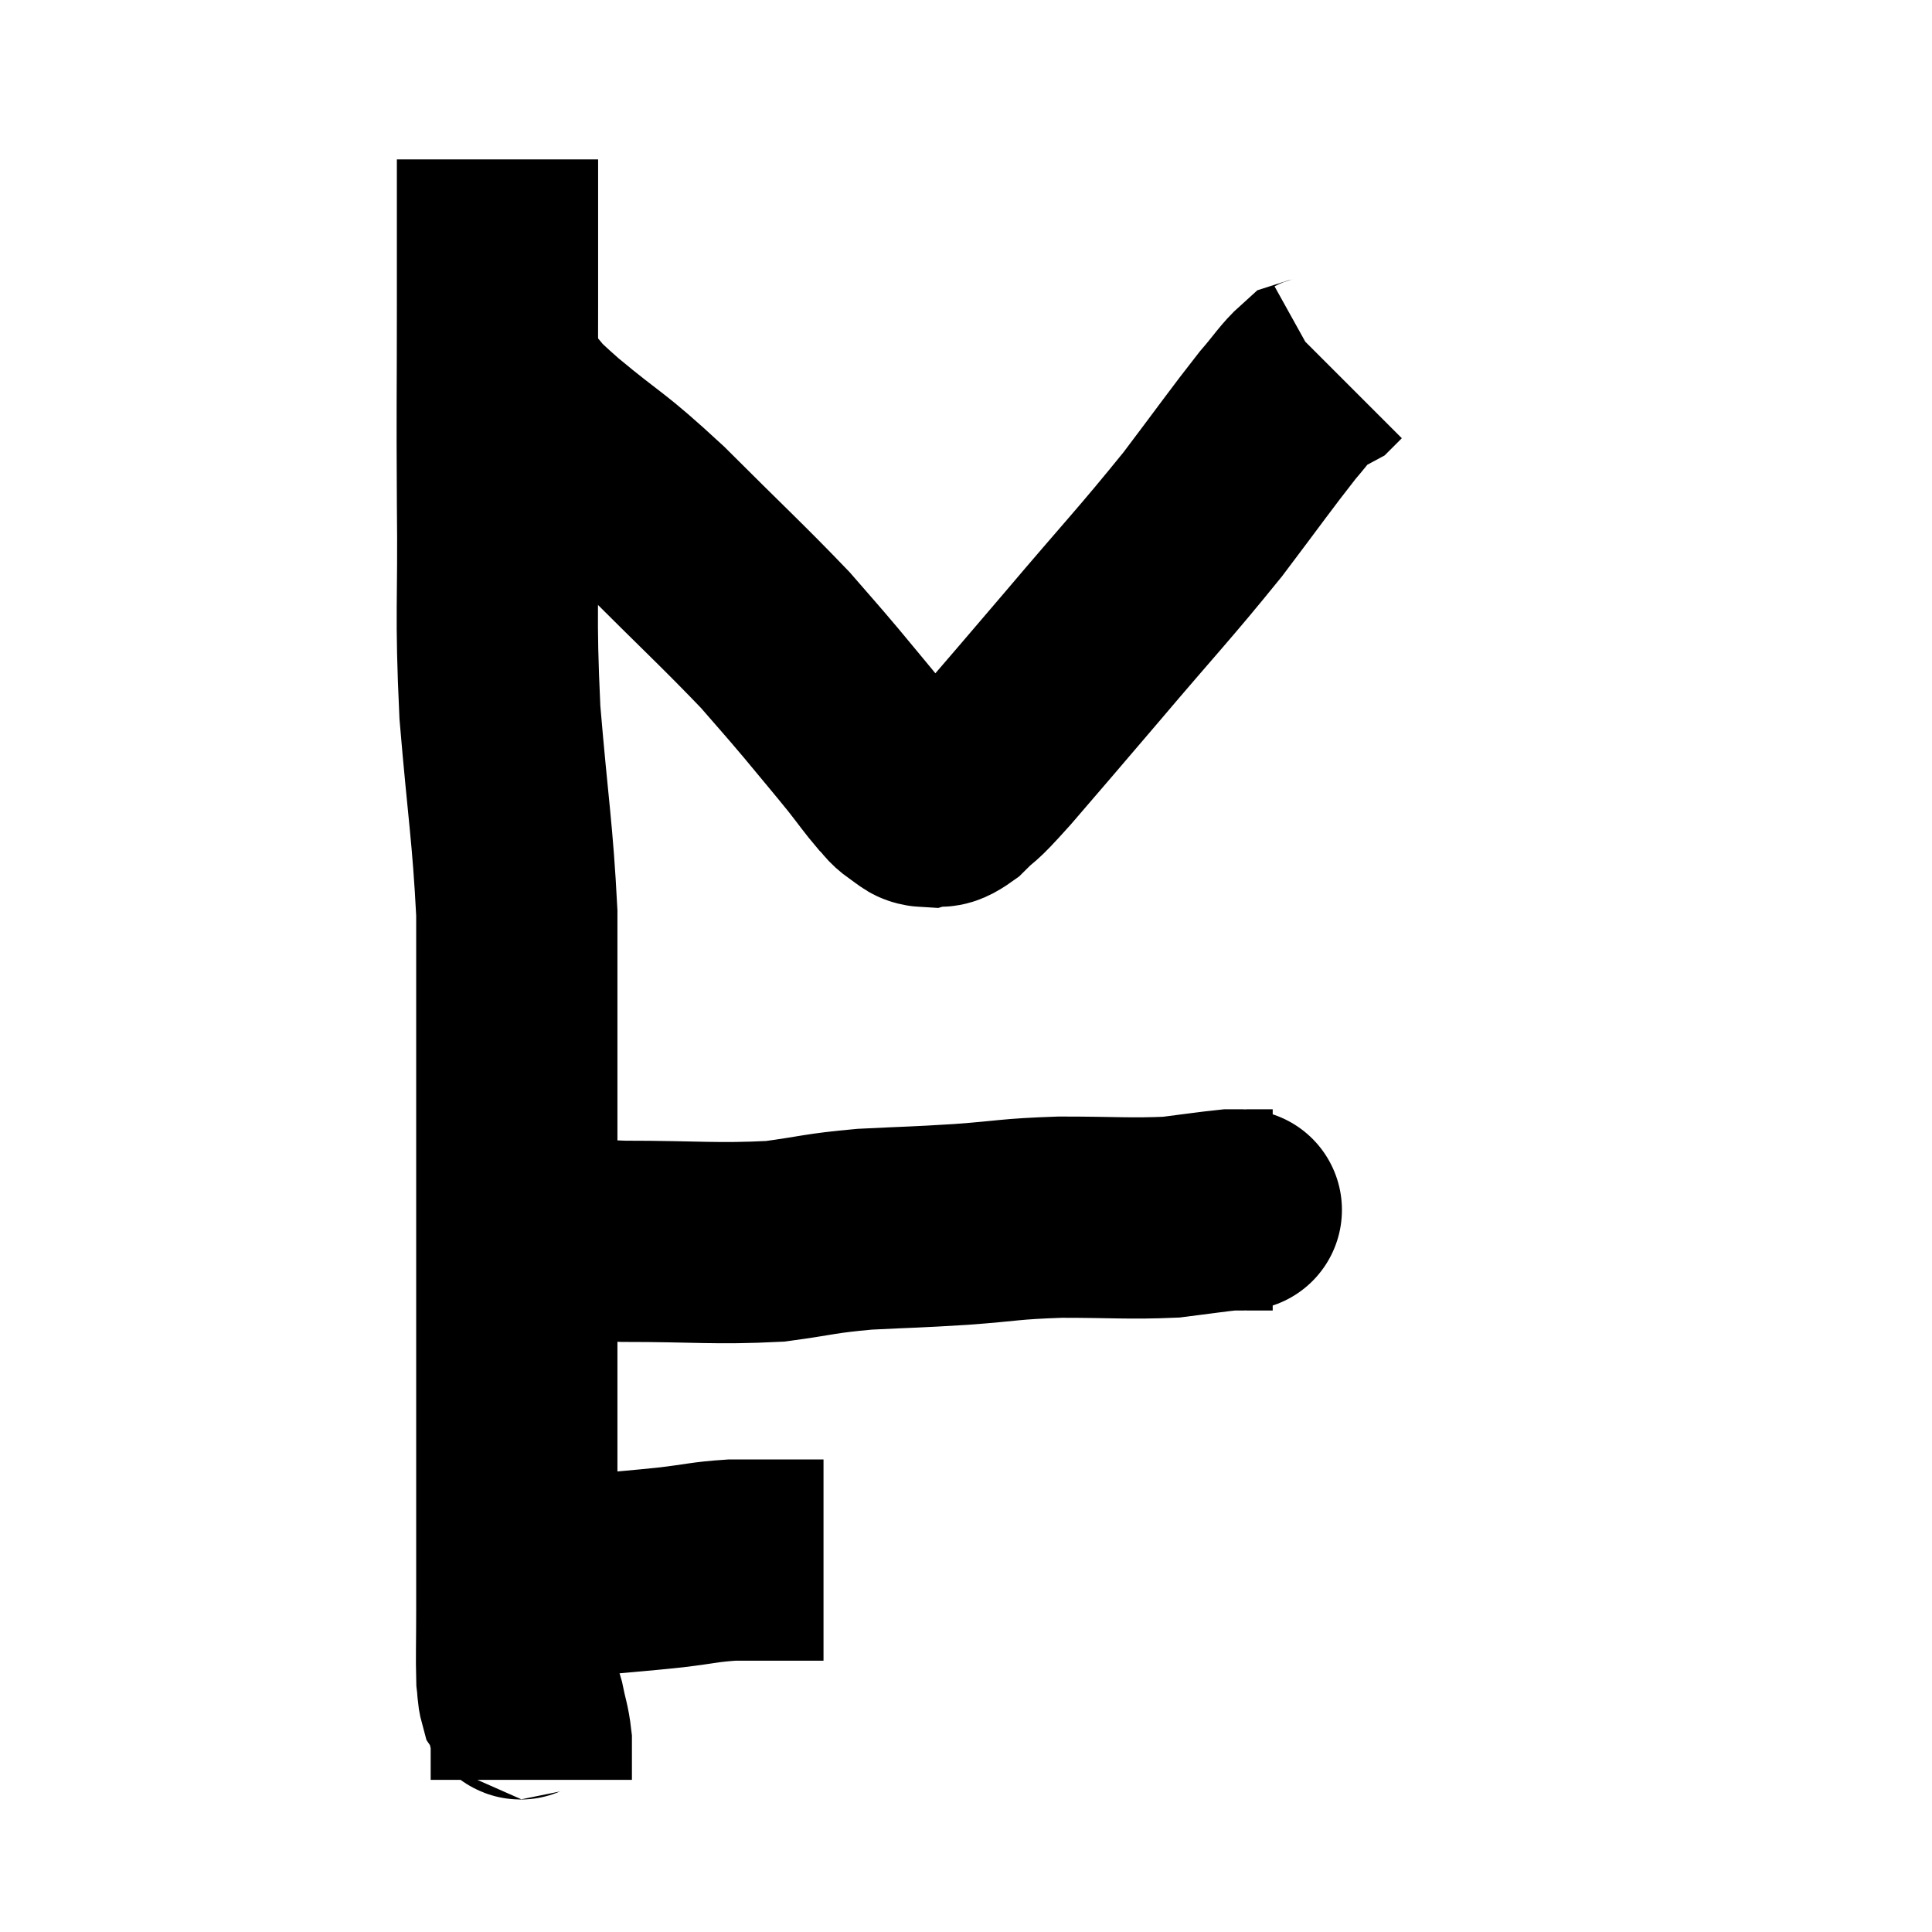 <svg width="48" height="48" viewBox="0 0 48 48" xmlns="http://www.w3.org/2000/svg"><path d="M 12.36 3.96 C 12.36 4.38, 12.36 3.885, 12.36 4.8 C 12.36 6.21, 12.36 5.7, 12.36 7.62 C 12.36 10.05, 12.345 9.96, 12.36 12.48 C 12.39 15.09, 12.3 15.15, 12.42 17.7 C 12.63 20.19, 12.735 20.655, 12.84 22.68 C 12.84 24.24, 12.84 23.955, 12.84 25.8 C 12.84 27.93, 12.84 27.87, 12.84 30.06 C 12.84 32.31, 12.84 32.58, 12.84 34.56 C 12.84 36.27, 12.84 36.615, 12.84 37.98 C 12.84 39, 12.84 39.09, 12.84 40.02 C 12.84 40.86, 12.825 41.16, 12.84 41.7 C 12.87 41.94, 12.855 42.015, 12.9 42.18 C 12.96 42.27, 12.945 42.09, 13.02 42.36 C 13.11 42.81, 13.155 42.87, 13.2 43.26 C 13.2 43.59, 13.2 43.68, 13.2 43.92 C 13.2 44.07, 13.2 44.145, 13.2 44.22 C 13.2 44.22, 13.2 44.22, 13.2 44.22 L 13.2 44.22" fill="none" stroke="black" stroke-width="5"></path><path d="M 12.9 39.12 C 12.9 39.12, 12.825 39.12, 12.9 39.12 C 13.05 39.12, 12.735 39.12, 13.2 39.12 C 13.98 39.12, 13.89 39.165, 14.76 39.12 C 15.72 39.03, 15.825 39.03, 16.68 38.94 C 17.43 38.85, 17.505 38.805, 18.18 38.76 C 18.78 38.76, 18.885 38.76, 19.38 38.76 C 19.77 38.76, 19.935 38.76, 20.16 38.76 C 20.22 38.76, 20.205 38.76, 20.28 38.76 L 20.46 38.76" fill="none" stroke="black" stroke-width="5"></path><path d="M 12.9 30.66 C 13.38 30.66, 13.215 30.615, 13.86 30.66 C 14.67 30.75, 14.13 30.795, 15.48 30.84 C 17.37 30.84, 17.76 30.915, 19.26 30.84 C 20.37 30.69, 20.325 30.645, 21.48 30.54 C 22.68 30.48, 22.665 30.495, 23.88 30.42 C 25.11 30.33, 25.035 30.285, 26.34 30.24 C 27.72 30.24, 28.05 30.285, 29.1 30.24 C 29.82 30.15, 30.105 30.105, 30.54 30.06 C 30.69 30.06, 30.735 30.06, 30.84 30.06 C 30.9 30.06, 30.765 30.06, 30.96 30.06 C 31.29 30.06, 31.455 30.06, 31.62 30.06 C 31.62 30.06, 31.62 30.06, 31.62 30.06 L 31.62 30.06" fill="none" stroke="black" stroke-width="5"></path><path d="M 12.72 9.78 C 13.23 10.29, 12.855 10.02, 13.74 10.8 C 15 11.85, 14.88 11.625, 16.26 12.9 C 17.76 14.4, 18.225 14.82, 19.26 15.9 C 19.83 16.56, 19.83 16.545, 20.4 17.22 C 20.97 17.91, 21.09 18.045, 21.54 18.6 C 21.87 19.02, 21.945 19.14, 22.2 19.44 C 22.38 19.62, 22.35 19.65, 22.56 19.8 C 22.8 19.92, 22.755 20.025, 23.04 20.04 C 23.37 19.95, 23.28 20.16, 23.7 19.86 C 24.21 19.35, 23.925 19.725, 24.72 18.84 C 25.8 17.58, 25.59 17.835, 26.88 16.32 C 28.38 14.55, 28.665 14.28, 29.88 12.78 C 30.81 11.55, 31.08 11.16, 31.74 10.32 C 32.13 9.87, 32.235 9.675, 32.52 9.42 C 32.7 9.36, 32.745 9.375, 32.88 9.3 C 32.97 9.21, 33.015 9.165, 33.06 9.12 L 33.06 9.12" fill="none" stroke="black" stroke-width="5"></path></svg>